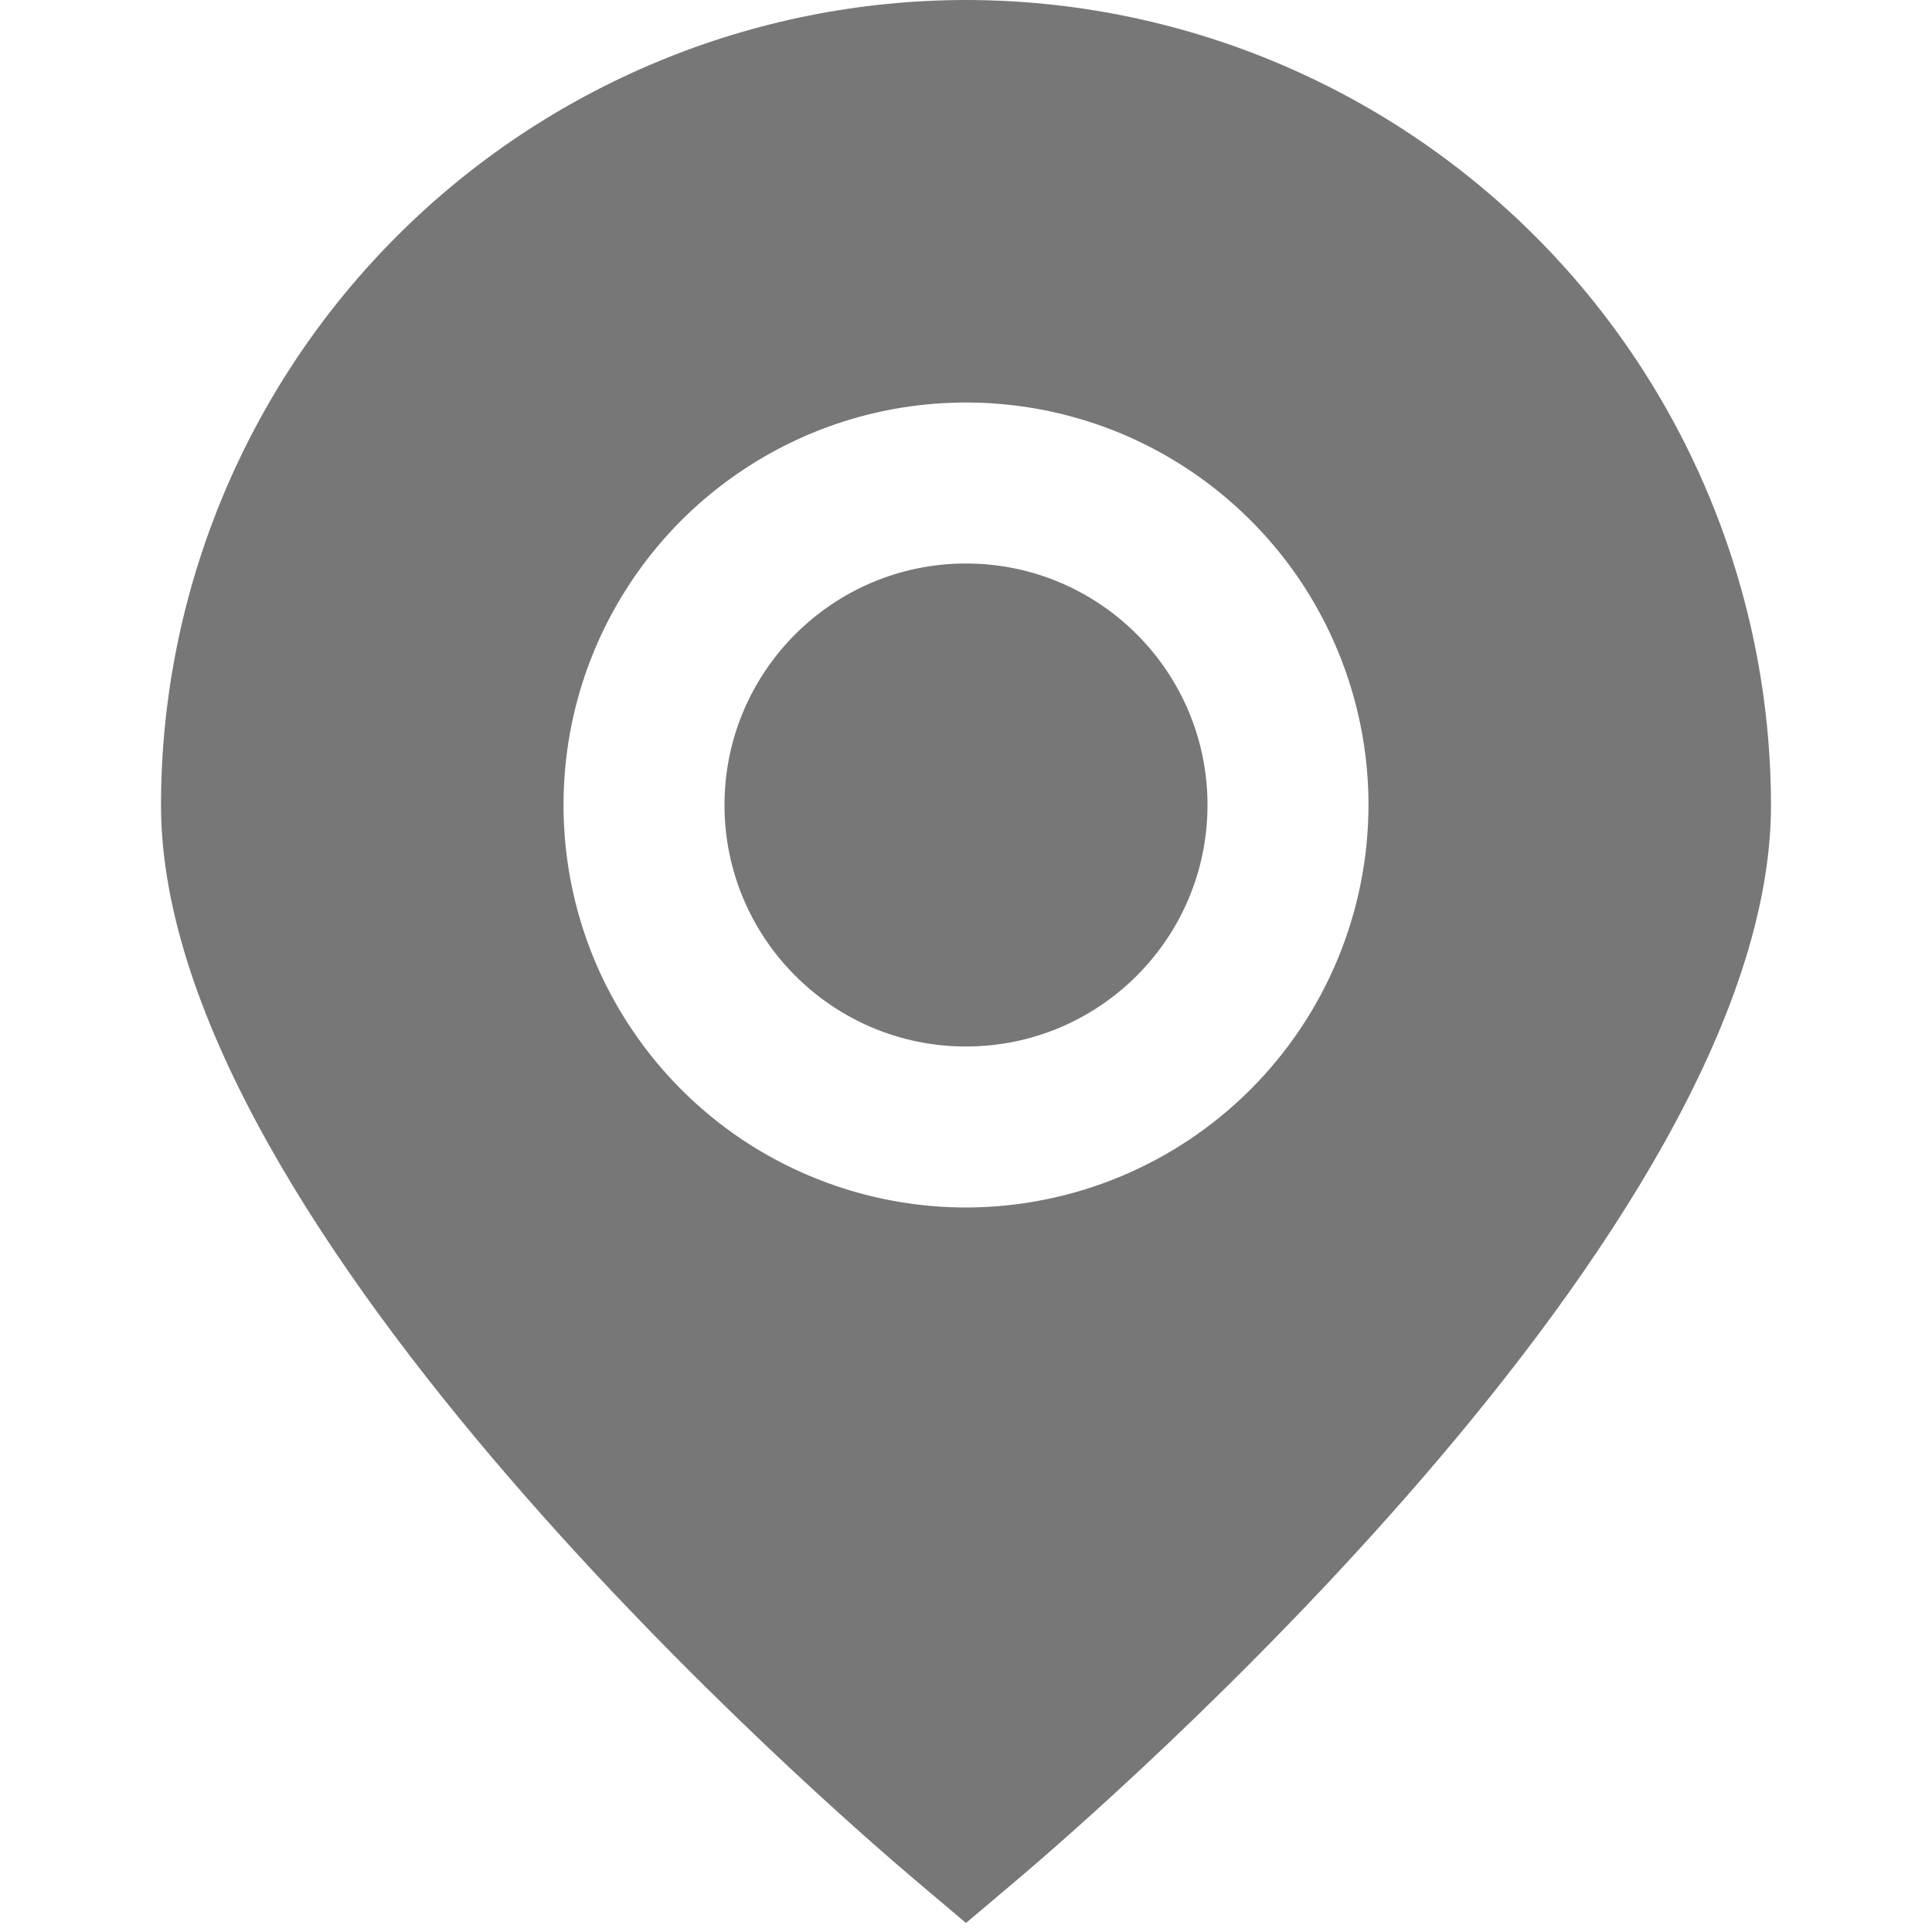 <svg width="12" height="12" viewBox="0 0 12 12" fill="none" xmlns="http://www.w3.org/2000/svg">
<g clip-path="url(#clip0_222_2379)">
<path d="M6 0C4.674 0.001 3.403 0.529 2.466 1.466C1.529 2.403 1.001 3.674 1 5C1 7.641 5.2 11.267 5.677 11.671L6 11.944L6.323 11.671C6.8 11.267 11 7.641 11 5C10.998 3.674 10.471 2.403 9.534 1.466C8.597 0.529 7.326 0.001 6 0ZM6 7.5C5.506 7.5 5.022 7.353 4.611 7.079C4.2 6.804 3.88 6.414 3.69 5.957C3.501 5.5 3.452 4.997 3.548 4.512C3.644 4.027 3.883 3.582 4.232 3.232C4.582 2.883 5.027 2.644 5.512 2.548C5.997 2.452 6.5 2.501 6.957 2.69C7.414 2.88 7.804 3.2 8.079 3.611C8.353 4.022 8.5 4.506 8.5 5C8.499 5.663 8.236 6.298 7.767 6.767C7.298 7.236 6.663 7.499 6 7.5Z" fill="#777777"/>
<path d="M6 6.5C6.828 6.5 7.5 5.828 7.5 5C7.5 4.172 6.828 3.5 6 3.5C5.172 3.5 4.5 4.172 4.5 5C4.5 5.828 5.172 6.5 6 6.5Z" fill="#777777"/>
</g>
<defs>
<clipPath id="clip0_222_2379">
<rect width="12" height="12" fill="white"/>
</clipPath>
</defs>
</svg>
